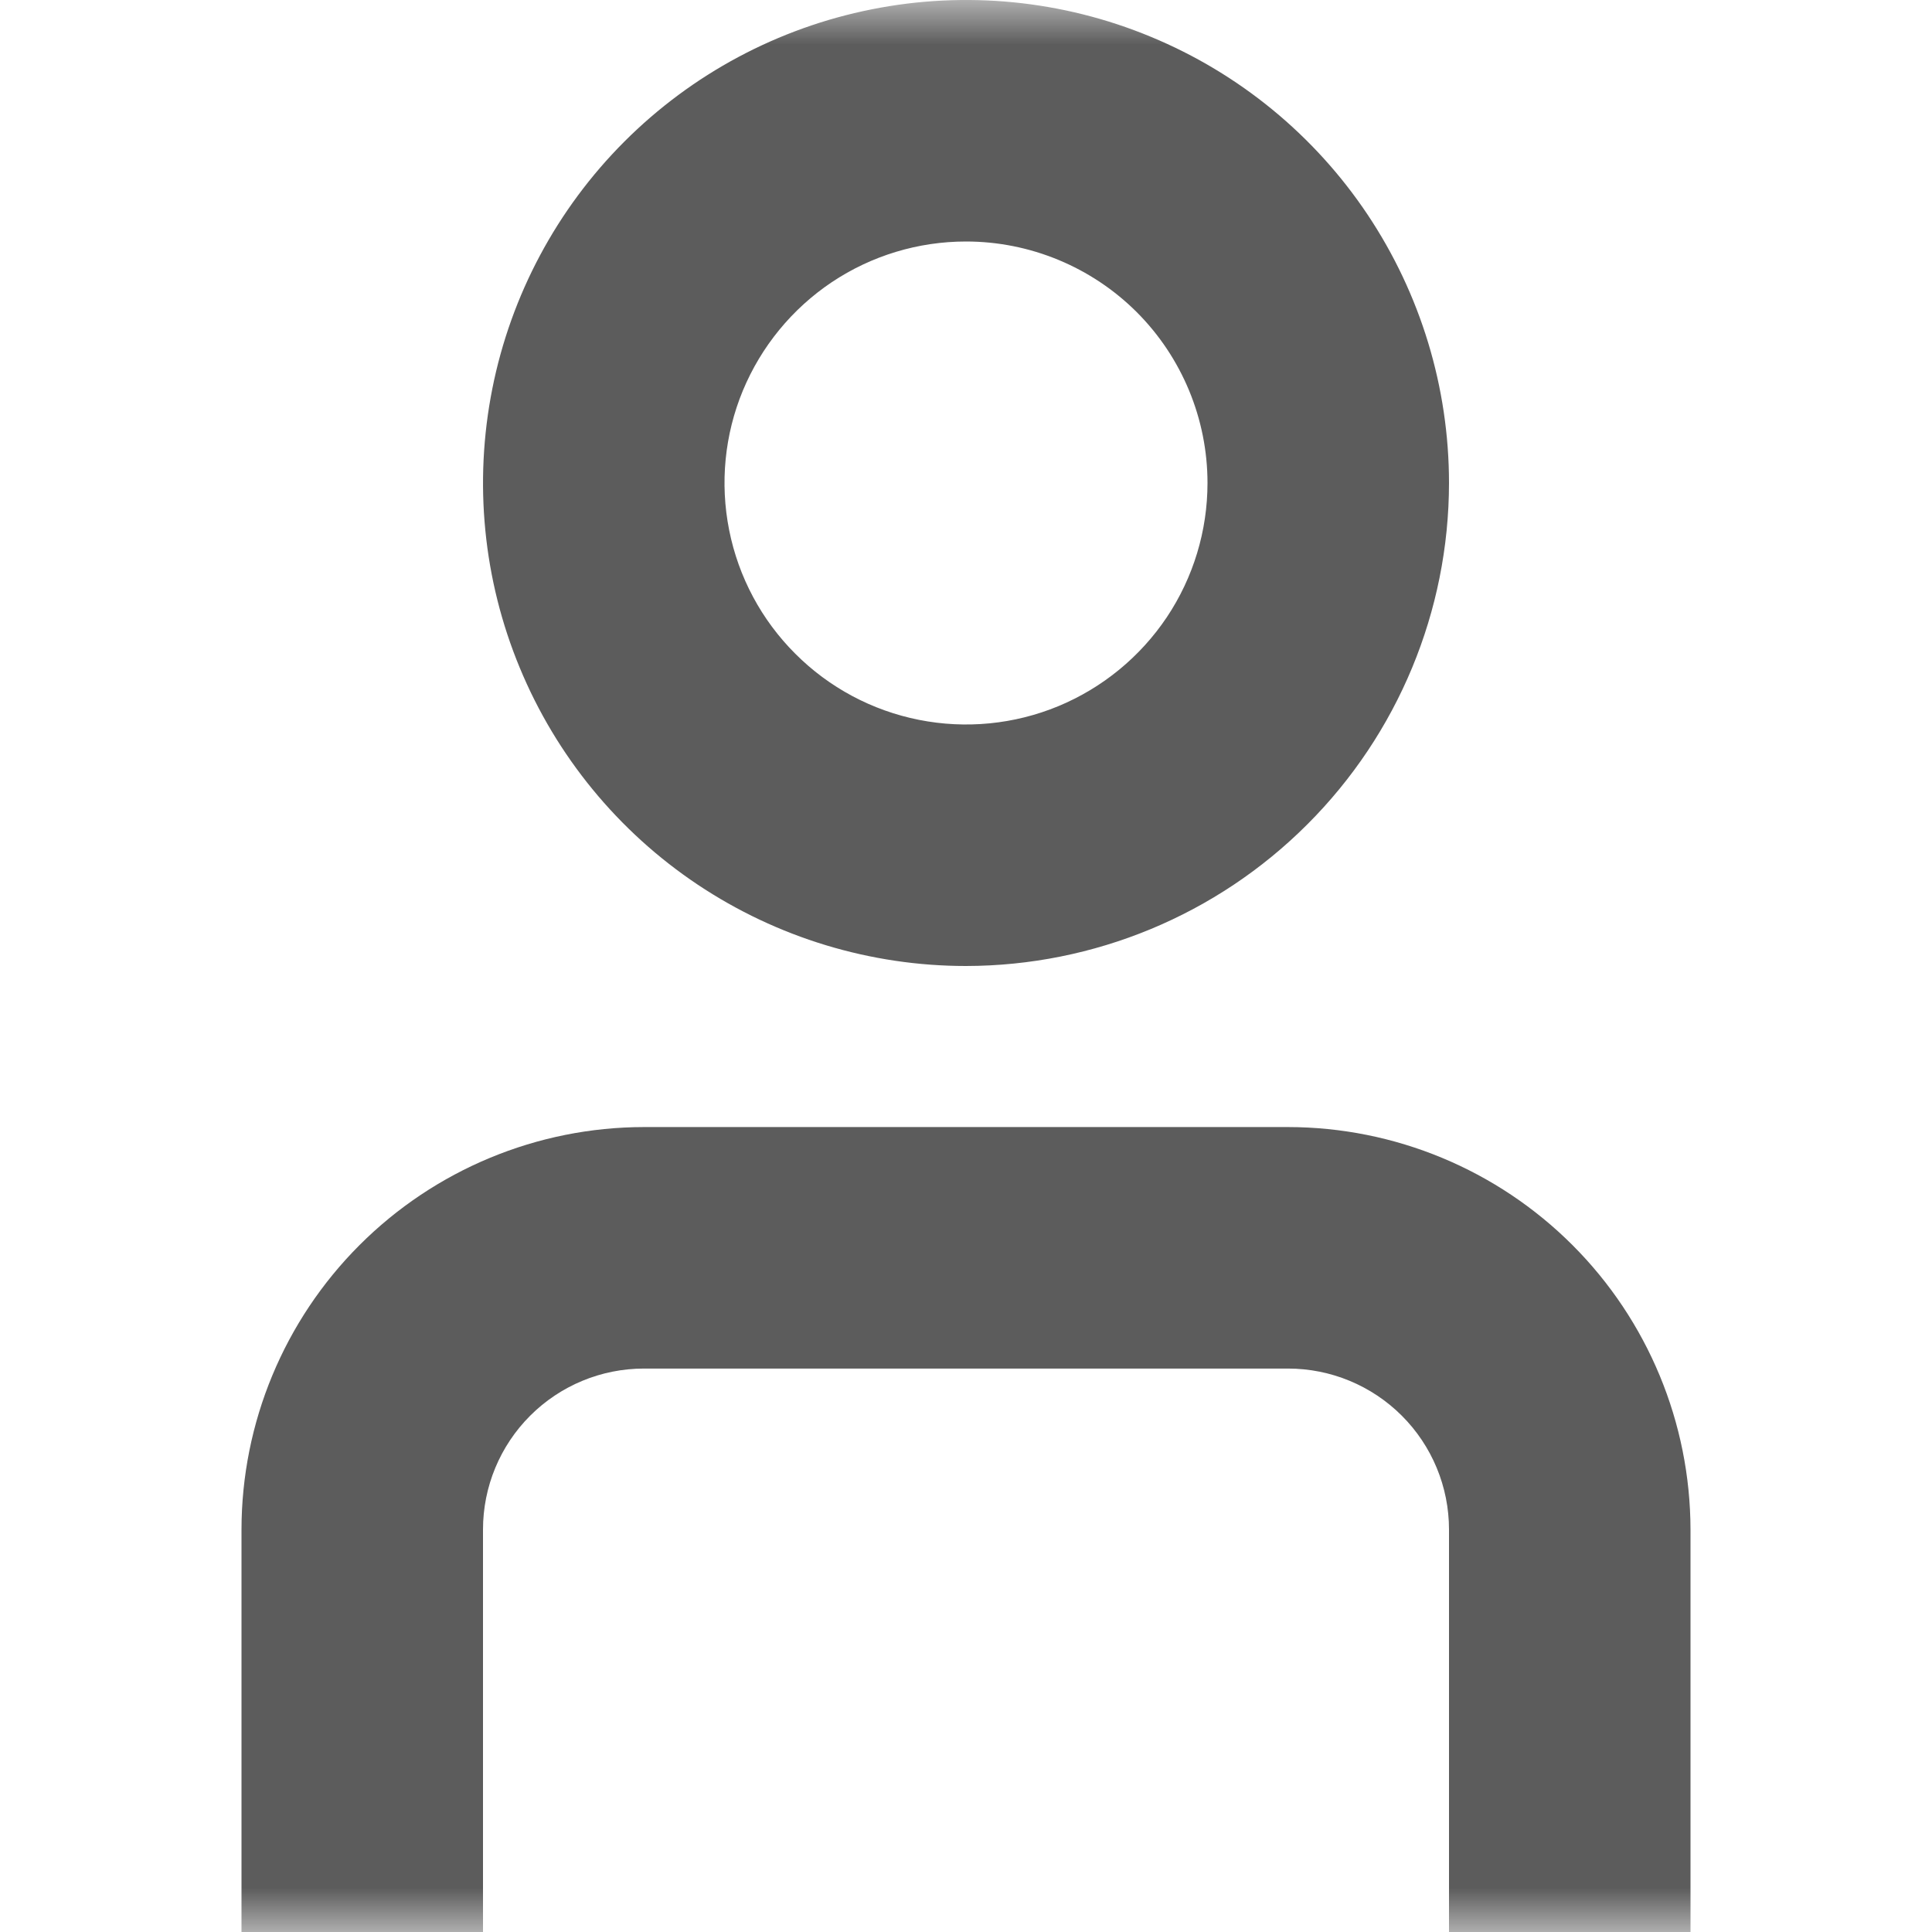 <svg width="22" height="22" viewBox="0 0 22 22" fill="none" xmlns="http://www.w3.org/2000/svg">
<mask id="mask0_3_494" style="mask-type:luminance" maskUnits="userSpaceOnUse" x="0" y="0" width="22" height="22">
<path d="M22 0H0V22H22V0Z" fill="white"/>
</mask>
<g mask="url(#mask0_3_494)">
<path d="M19.25 22.001H16.5V17.417C16.5 16.931 16.307 16.465 15.963 16.121C15.619 15.777 15.153 15.584 14.667 15.584H7.333C6.847 15.584 6.381 15.777 6.037 16.121C5.693 16.465 5.5 16.931 5.5 17.417V22.001H2.75V17.417C2.751 16.202 3.235 15.037 4.094 14.178C4.953 13.319 6.118 12.835 7.333 12.834H14.667C15.882 12.835 17.047 13.319 17.906 14.178C18.765 15.037 19.248 16.202 19.25 17.417V22.001Z" fill="#5C5C5C"/>
<path d="M11 11C9.912 11 8.849 10.677 7.944 10.073C7.04 9.469 6.335 8.61 5.919 7.605C5.502 6.6 5.394 5.494 5.606 4.427C5.818 3.36 6.342 2.38 7.111 1.611C7.88 0.842 8.86 0.318 9.927 0.106C10.994 -0.107 12.1 0.002 13.105 0.419C14.11 0.835 14.969 1.54 15.573 2.444C16.177 3.349 16.5 4.412 16.5 5.5C16.499 6.958 15.919 8.356 14.887 9.387C13.856 10.419 12.458 10.998 11 11ZM11 2.75C10.456 2.75 9.924 2.911 9.472 3.213C9.02 3.516 8.668 3.945 8.459 4.448C8.251 4.95 8.197 5.503 8.303 6.036C8.409 6.57 8.671 7.06 9.056 7.444C9.44 7.829 9.93 8.091 10.464 8.197C10.997 8.303 11.55 8.249 12.052 8.041C12.555 7.832 12.984 7.48 13.287 7.028C13.589 6.576 13.75 6.044 13.75 5.5C13.75 4.771 13.46 4.071 12.945 3.555C12.429 3.04 11.729 2.75 11 2.75Z" fill="#5C5C5C"/>
</g>
</svg>
